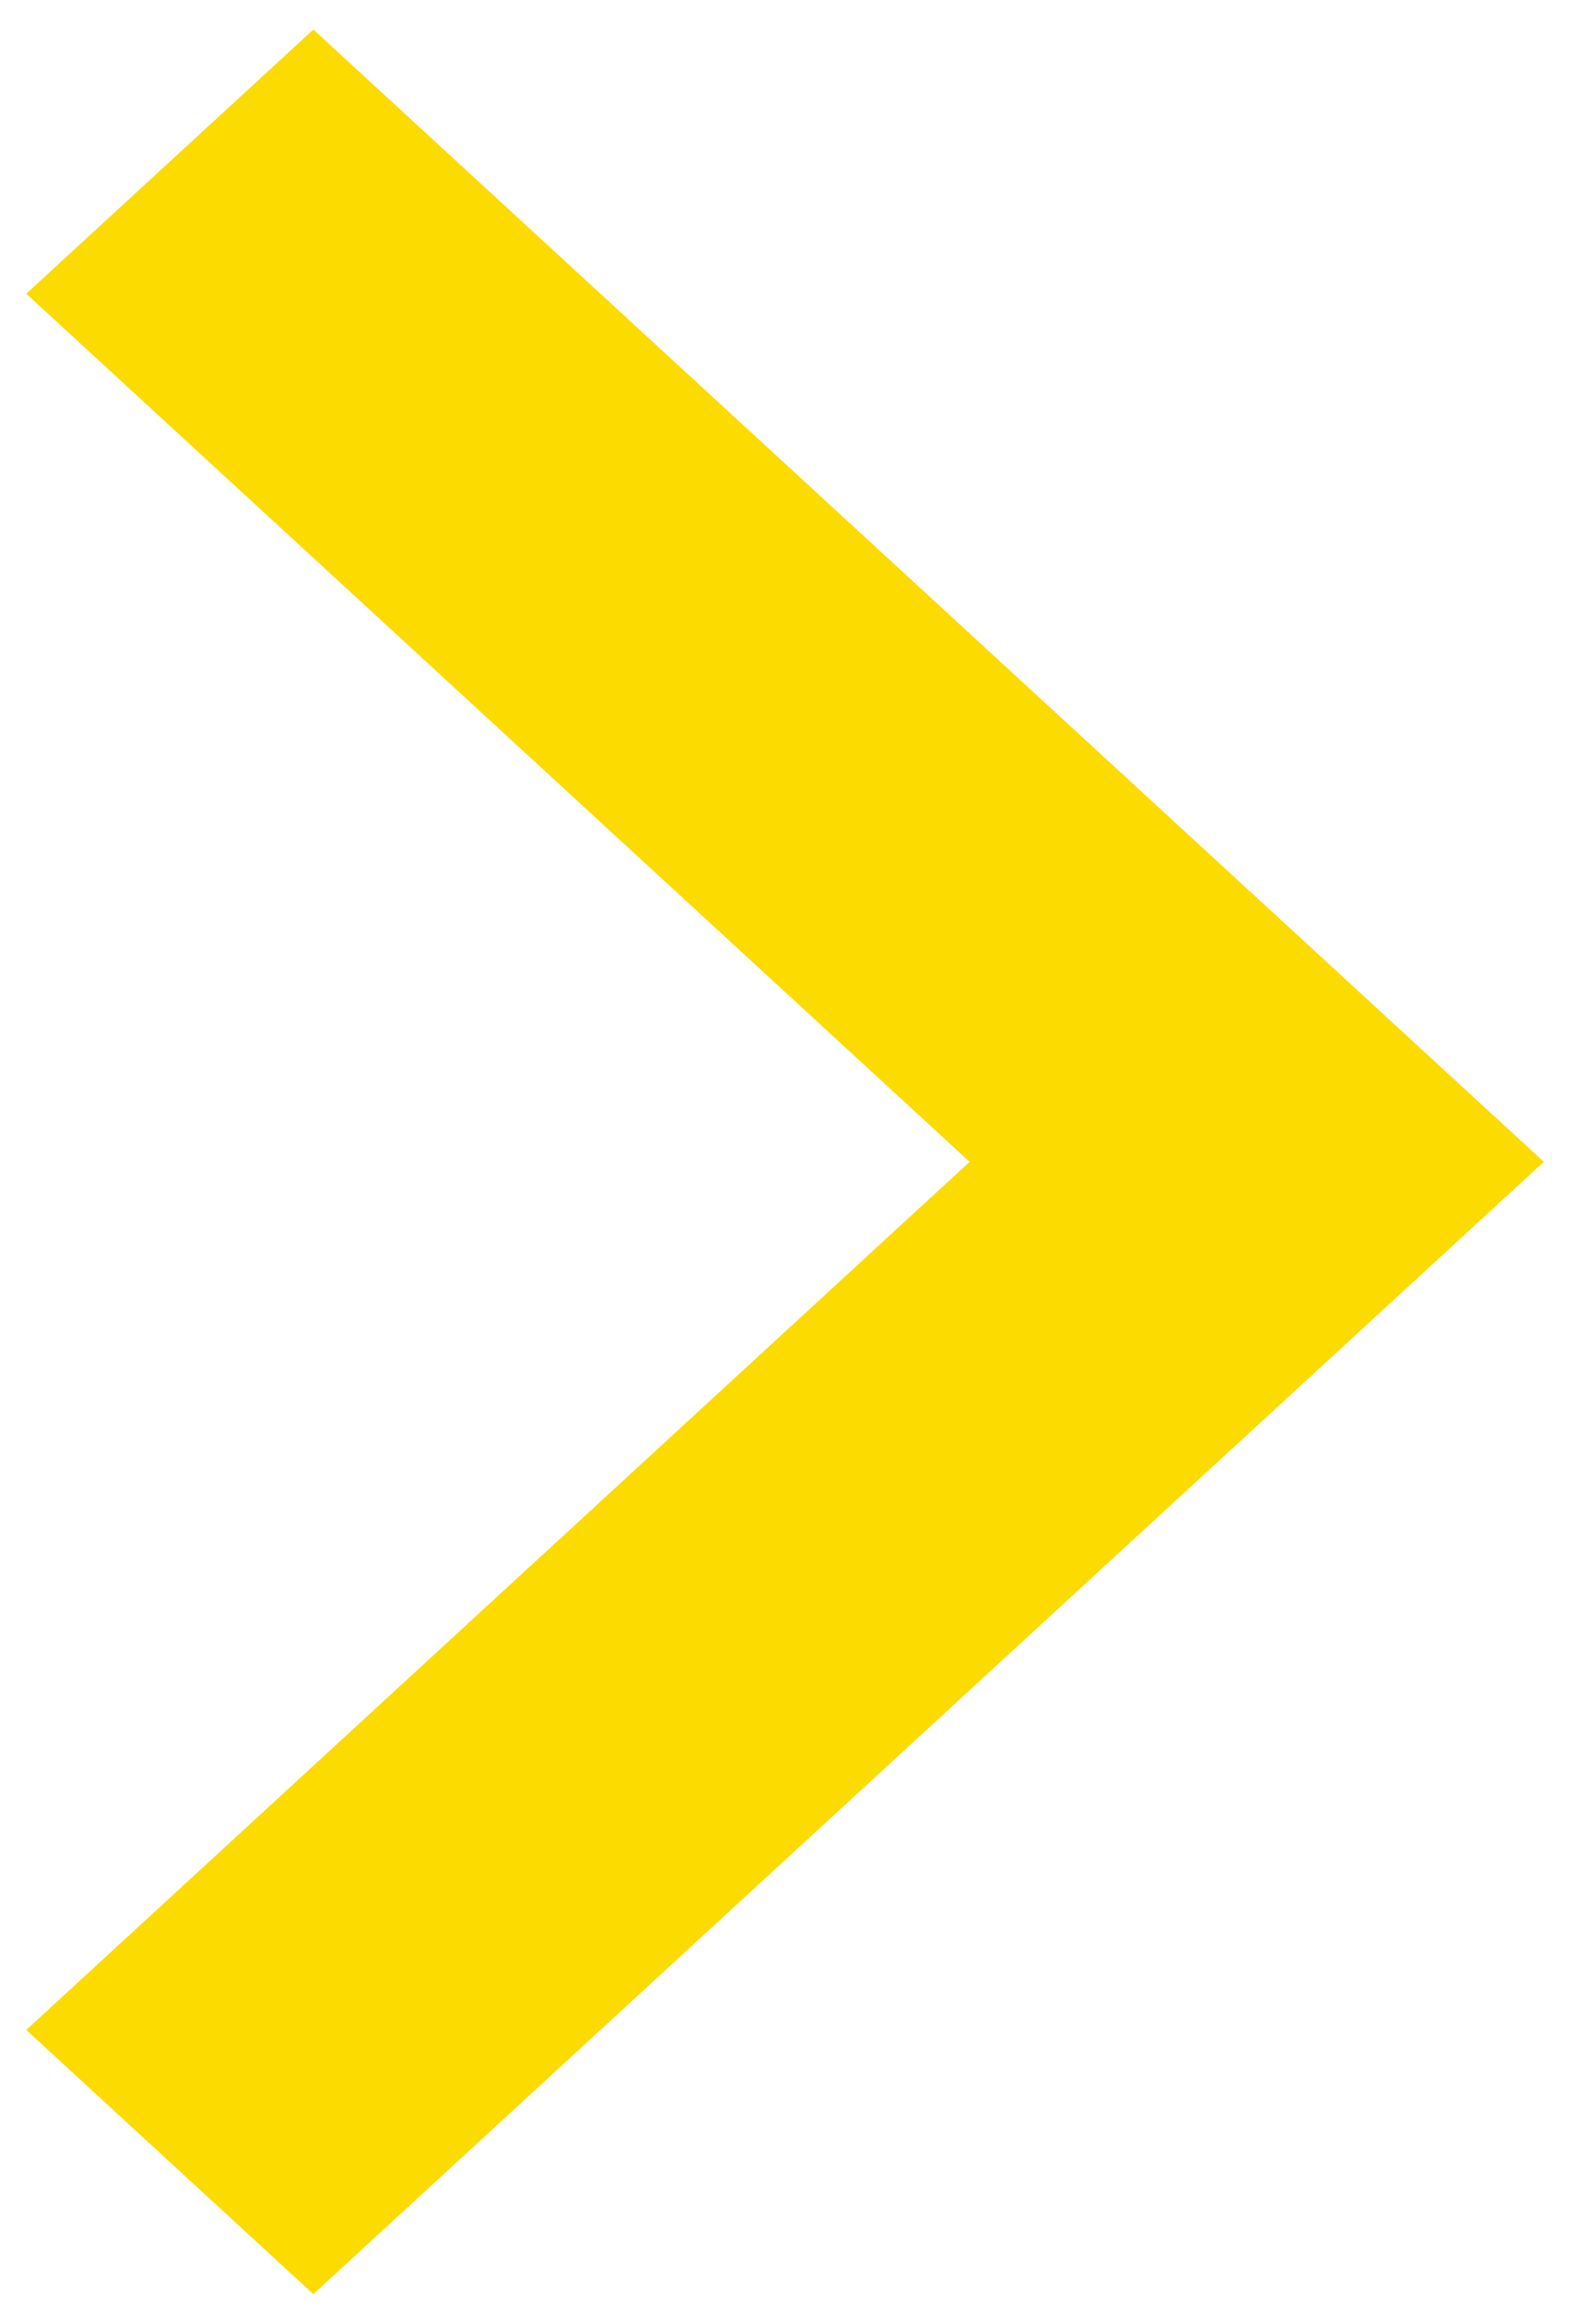 <svg width="40" height="59" viewBox="0 0 40 59" fill="none" xmlns="http://www.w3.org/2000/svg">
<path d="M7.958 58.25L0.667 51.542L24.625 29.5L0.667 7.458L7.958 0.75L39.208 29.5L7.958 58.25Z" fill="#FCDB00"/>
</svg>
